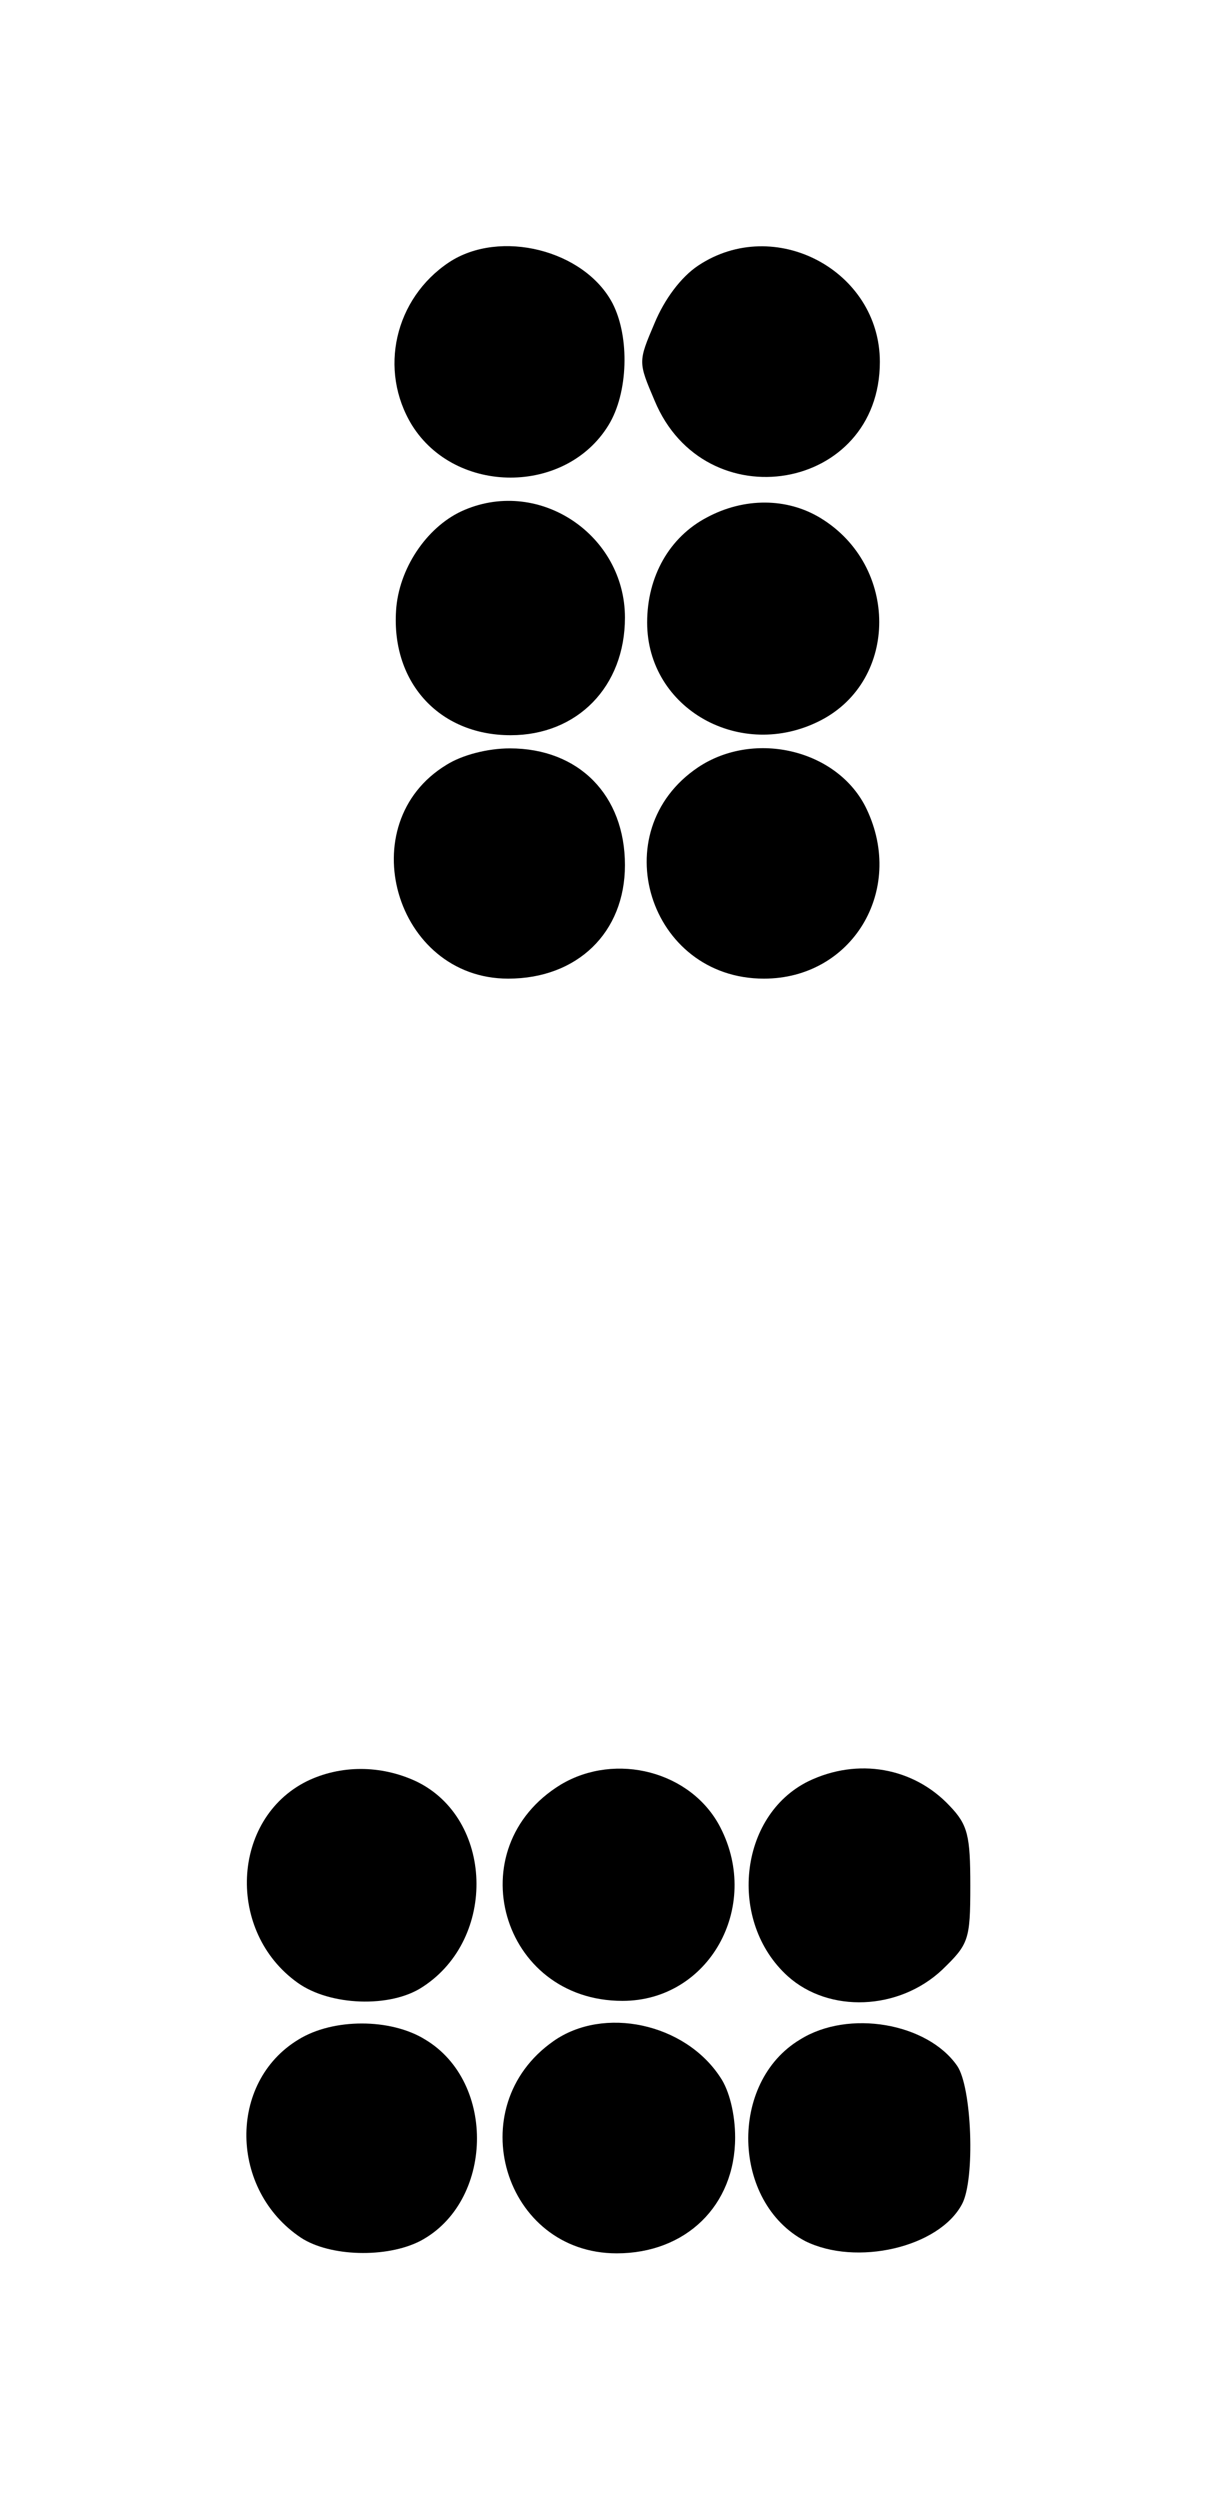 <?xml version="1.0" standalone="no"?>
<!DOCTYPE svg PUBLIC "-//W3C//DTD SVG 20010904//EN"
 "http://www.w3.org/TR/2001/REC-SVG-20010904/DTD/svg10.dtd">
<svg version="1.0" xmlns="http://www.w3.org/2000/svg"
 width="148pt" height="304pt" viewBox="0 0 148 304"
 preserveAspectRatio="xMidYMid meet">
<g transform="translate(0,304) scale(0.1,-0.1)"
fill="#000000" stroke="none">
<path d="M546 2721 c-66 -44 -86 -131 -45 -198 53 -85 187 -85 239 0 24 39 26
107 5 148 -34 65 -137 91 -199 50z"/>
<path d="M849 2717 c-21 -14 -41 -41 -53 -70 -20 -47 -20 -47 0 -94 61 -147
274 -111 274 47 0 111 -128 179 -221 117z"/>
<path d="M565 2420 c-43 -18 -78 -67 -83 -118 -8 -90 51 -156 139 -156 81 0
139 59 139 143 0 100 -103 170 -195 131z"/>
<path d="M860 2411 c-46 -24 -73 -72 -73 -128 0 -105 114 -169 211 -119 95 49
95 188 0 246 -41 25 -93 25 -138 1z"/>
<path d="M543 2110 c-117 -71 -63 -260 75 -260 84 0 142 56 142 138 0 85 -56
142 -140 142 -27 0 -58 -8 -77 -20z"/>
<path d="M849 2107 c-116 -78 -60 -257 80 -257 107 0 172 107 125 206 -34 72
-136 97 -205 51z"/>
<path d="M373 874 c-92 -46 -98 -183 -11 -245 39 -28 113 -31 152 -5 91 59 86
205 -8 250 -43 20 -92 20 -133 0z"/>
<path d="M682 870 c-126 -77 -73 -263 75 -263 105 0 169 114 119 211 -35 68
-127 92 -194 52z"/>
<path d="M983 874 c-85 -42 -98 -171 -25 -237 50 -45 135 -42 188 8 32 31 34
36 34 102 0 61 -3 74 -25 97 -44 47 -112 59 -172 30z"/>
<path d="M363 560 c-86 -52 -84 -183 3 -241 35 -23 104 -25 145 -4 89 47 93
193 6 245 -42 26 -112 26 -154 0z"/>
<path d="M673 558 c-114 -80 -60 -258 77 -258 84 0 144 58 144 141 0 28 -7 57
-18 73 -43 66 -142 87 -203 44z"/>
<path d="M973 560 c-87 -52 -83 -198 6 -245 62 -31 163 -8 191 45 16 30 12
142 -6 168 -36 52 -132 69 -191 32z"/>
</g>
</svg>
